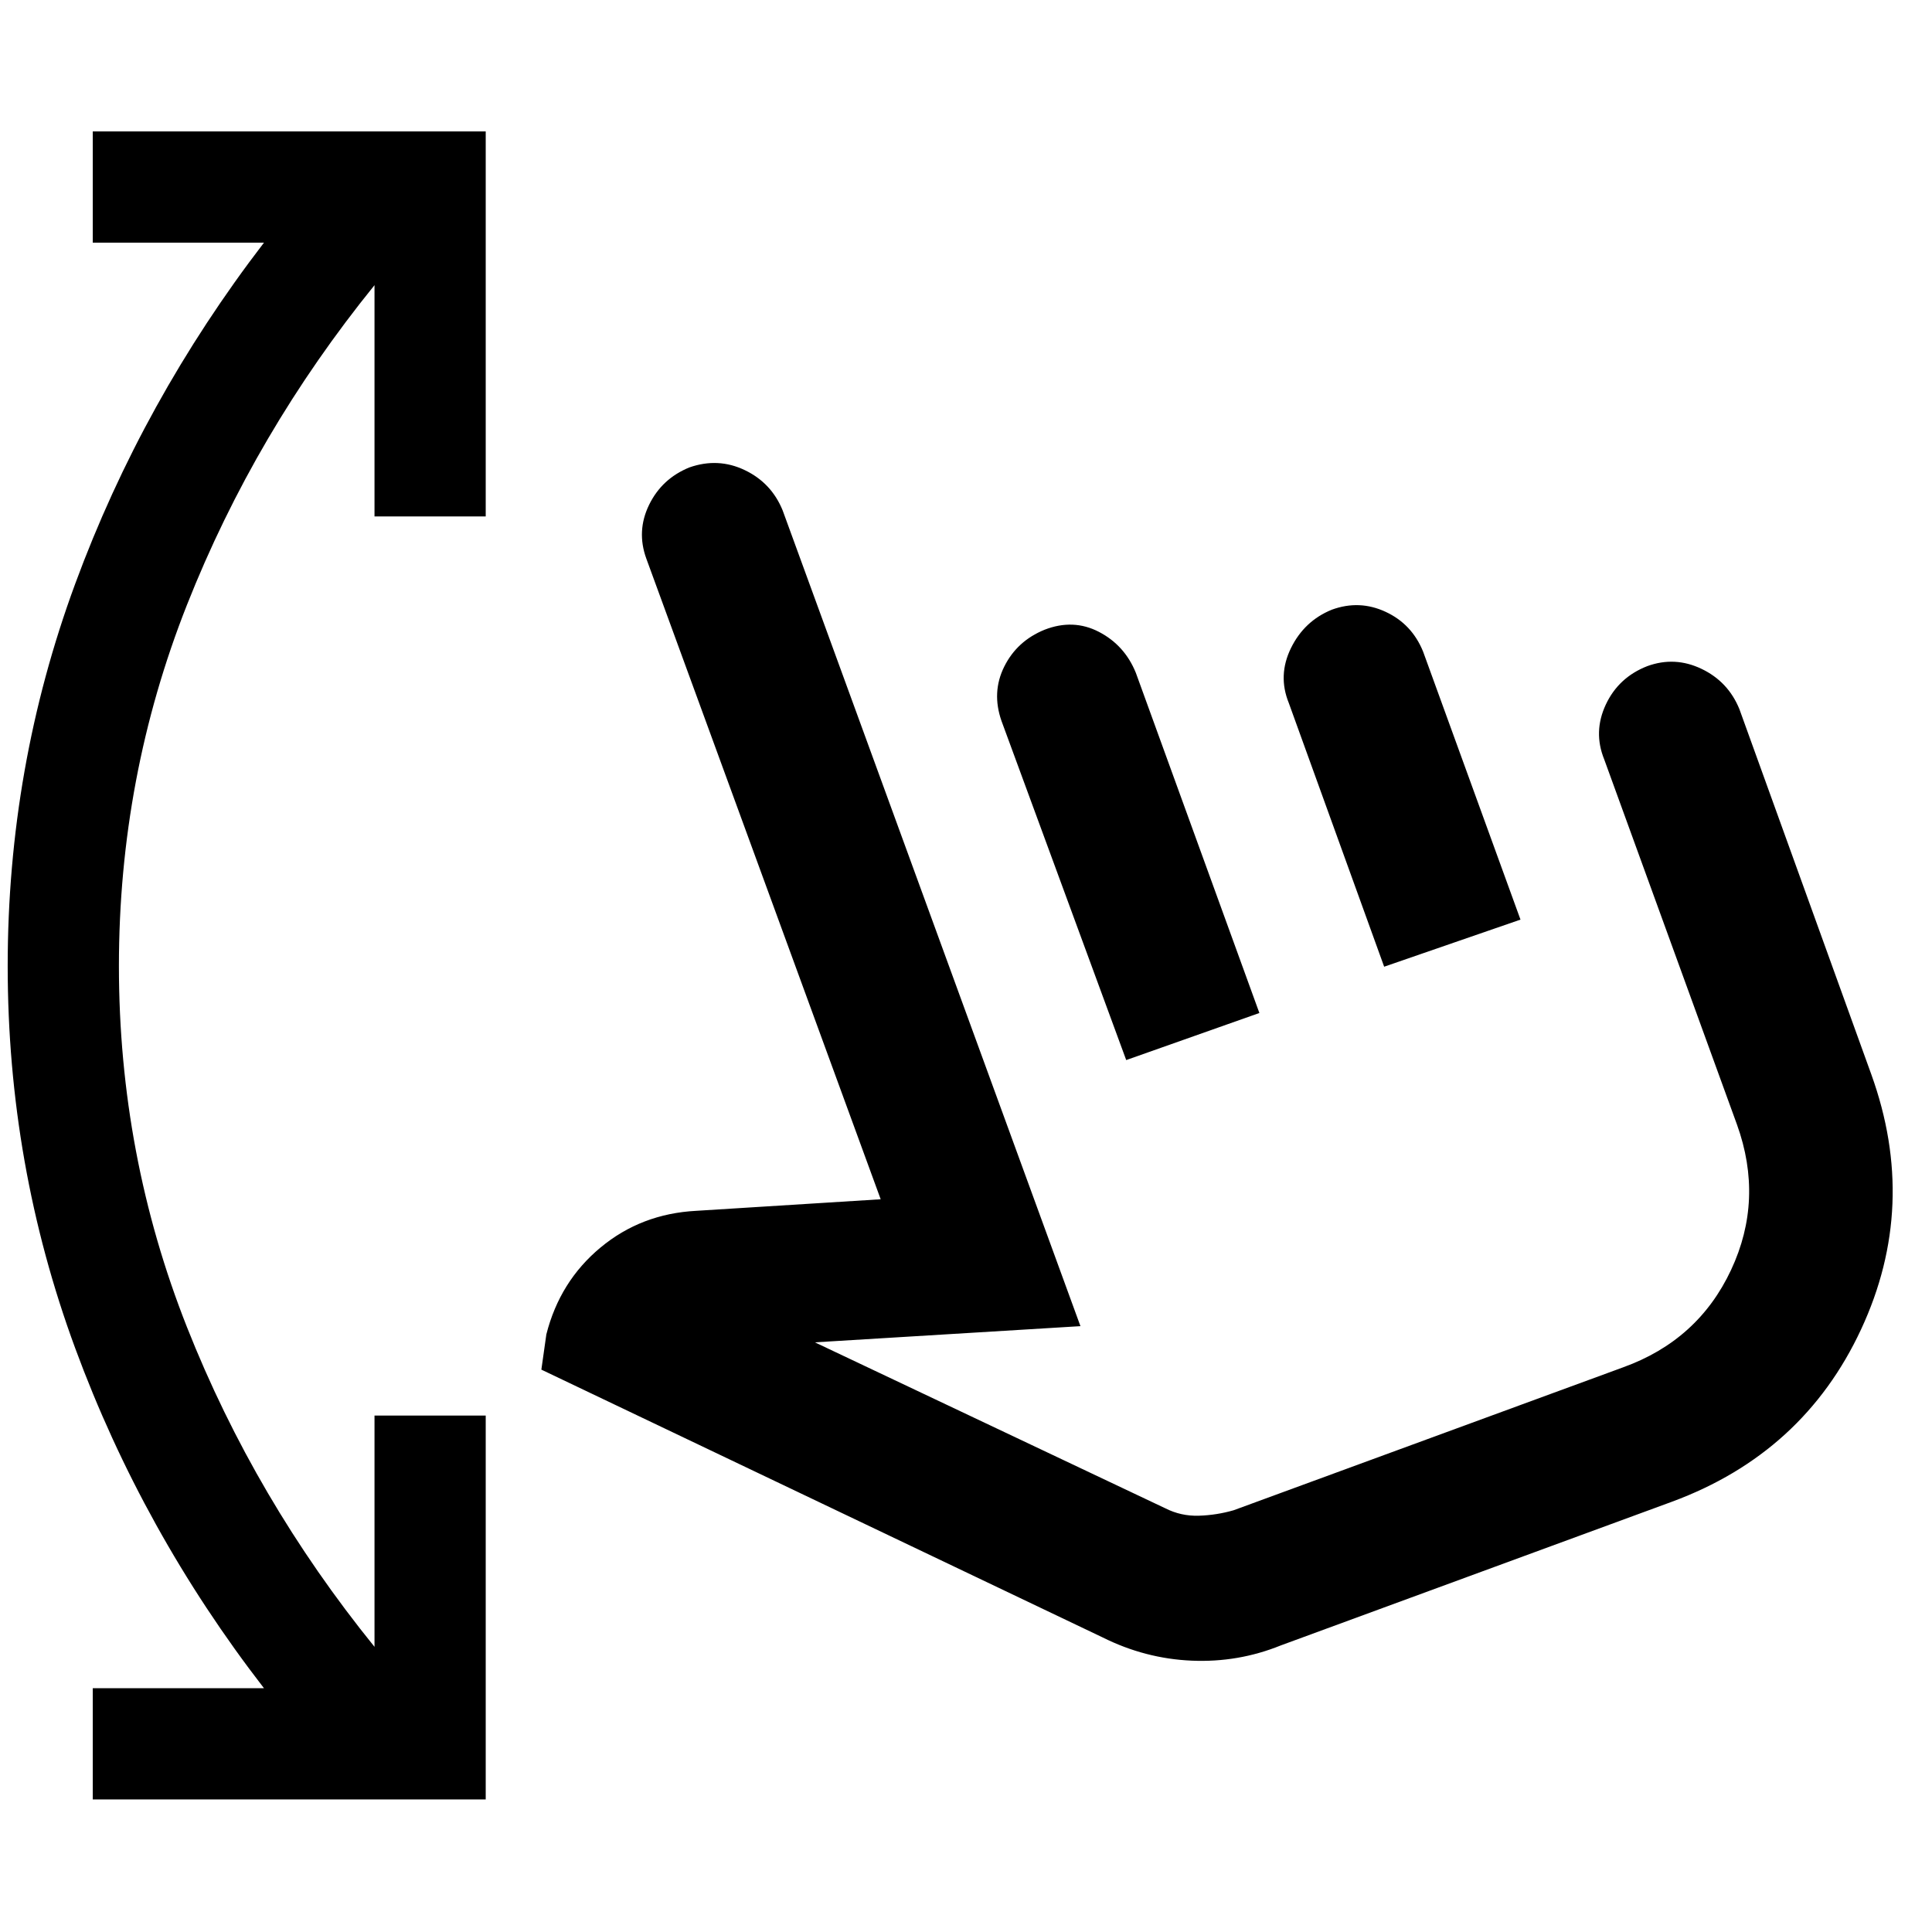 <svg xmlns="http://www.w3.org/2000/svg" width="48" height="48" viewBox="0 -960 960 960"><path d="M46.09-65.87v-55.26h85.08q-60.3-78-93.82-169Q3.82-381.13 3.82-480t33.53-189.87q33.52-91 93.82-169.56H46.09v-55.27h195.26v191.31h-55.26V-818.3Q126.74-745 92.91-659.46 59.09-573.91 59.09-480q0 93.91 33.82 179.46Q126.74-215 186.09-141.7v-114.91h55.26v190.74H46.09Zm590.3-76.52q-21.13 8.56-44.26 7.56-23.13-1-44.26-11.56L269-279.44l2.48-17.52q6.69-26.35 26.91-43.15 20.22-16.8 47.57-18.24l91.65-5.74-116.44-318.3q-5-13.7 1.35-26.74 6.35-13.05 20.04-18.61 14.27-5 27.53 1.35 13.26 6.34 18.82 20.04l147.96 405.31L404.91-293l174.05 82.43q7.87 4 16.74 3.72 8.86-.28 17.3-2.72l193.48-71q37.3-13.43 53.67-48.39 16.37-34.95 2.94-72.26l-65.96-181.43q-5.56-13.7.78-27.24 6.35-13.55 20.61-19.11 13.7-5 26.96 1.35 13.26 6.34 18.83 20.04l65.52 181.43q23.56 65.27-5.07 126.74-28.63 61.48-93.89 85.61l-194.48 71.44Zm-76.78-290.87-61.96-168.48q-5-14.26 1.35-27.02t20.04-18.33q14.26-5.56 27.03 1.07 12.76 6.63 18.32 20.32l61.39 169.05-66.17 23.39Zm128.17-46.39L640.39-610.7q-5.56-13.69 1.07-27.24 6.63-13.54 20.32-19.11 13.7-5 26.74 1.07 13.05 6.06 18.61 19.76l48.39 133.17-67.74 23.4Zm9.96 104Z"/></svg>